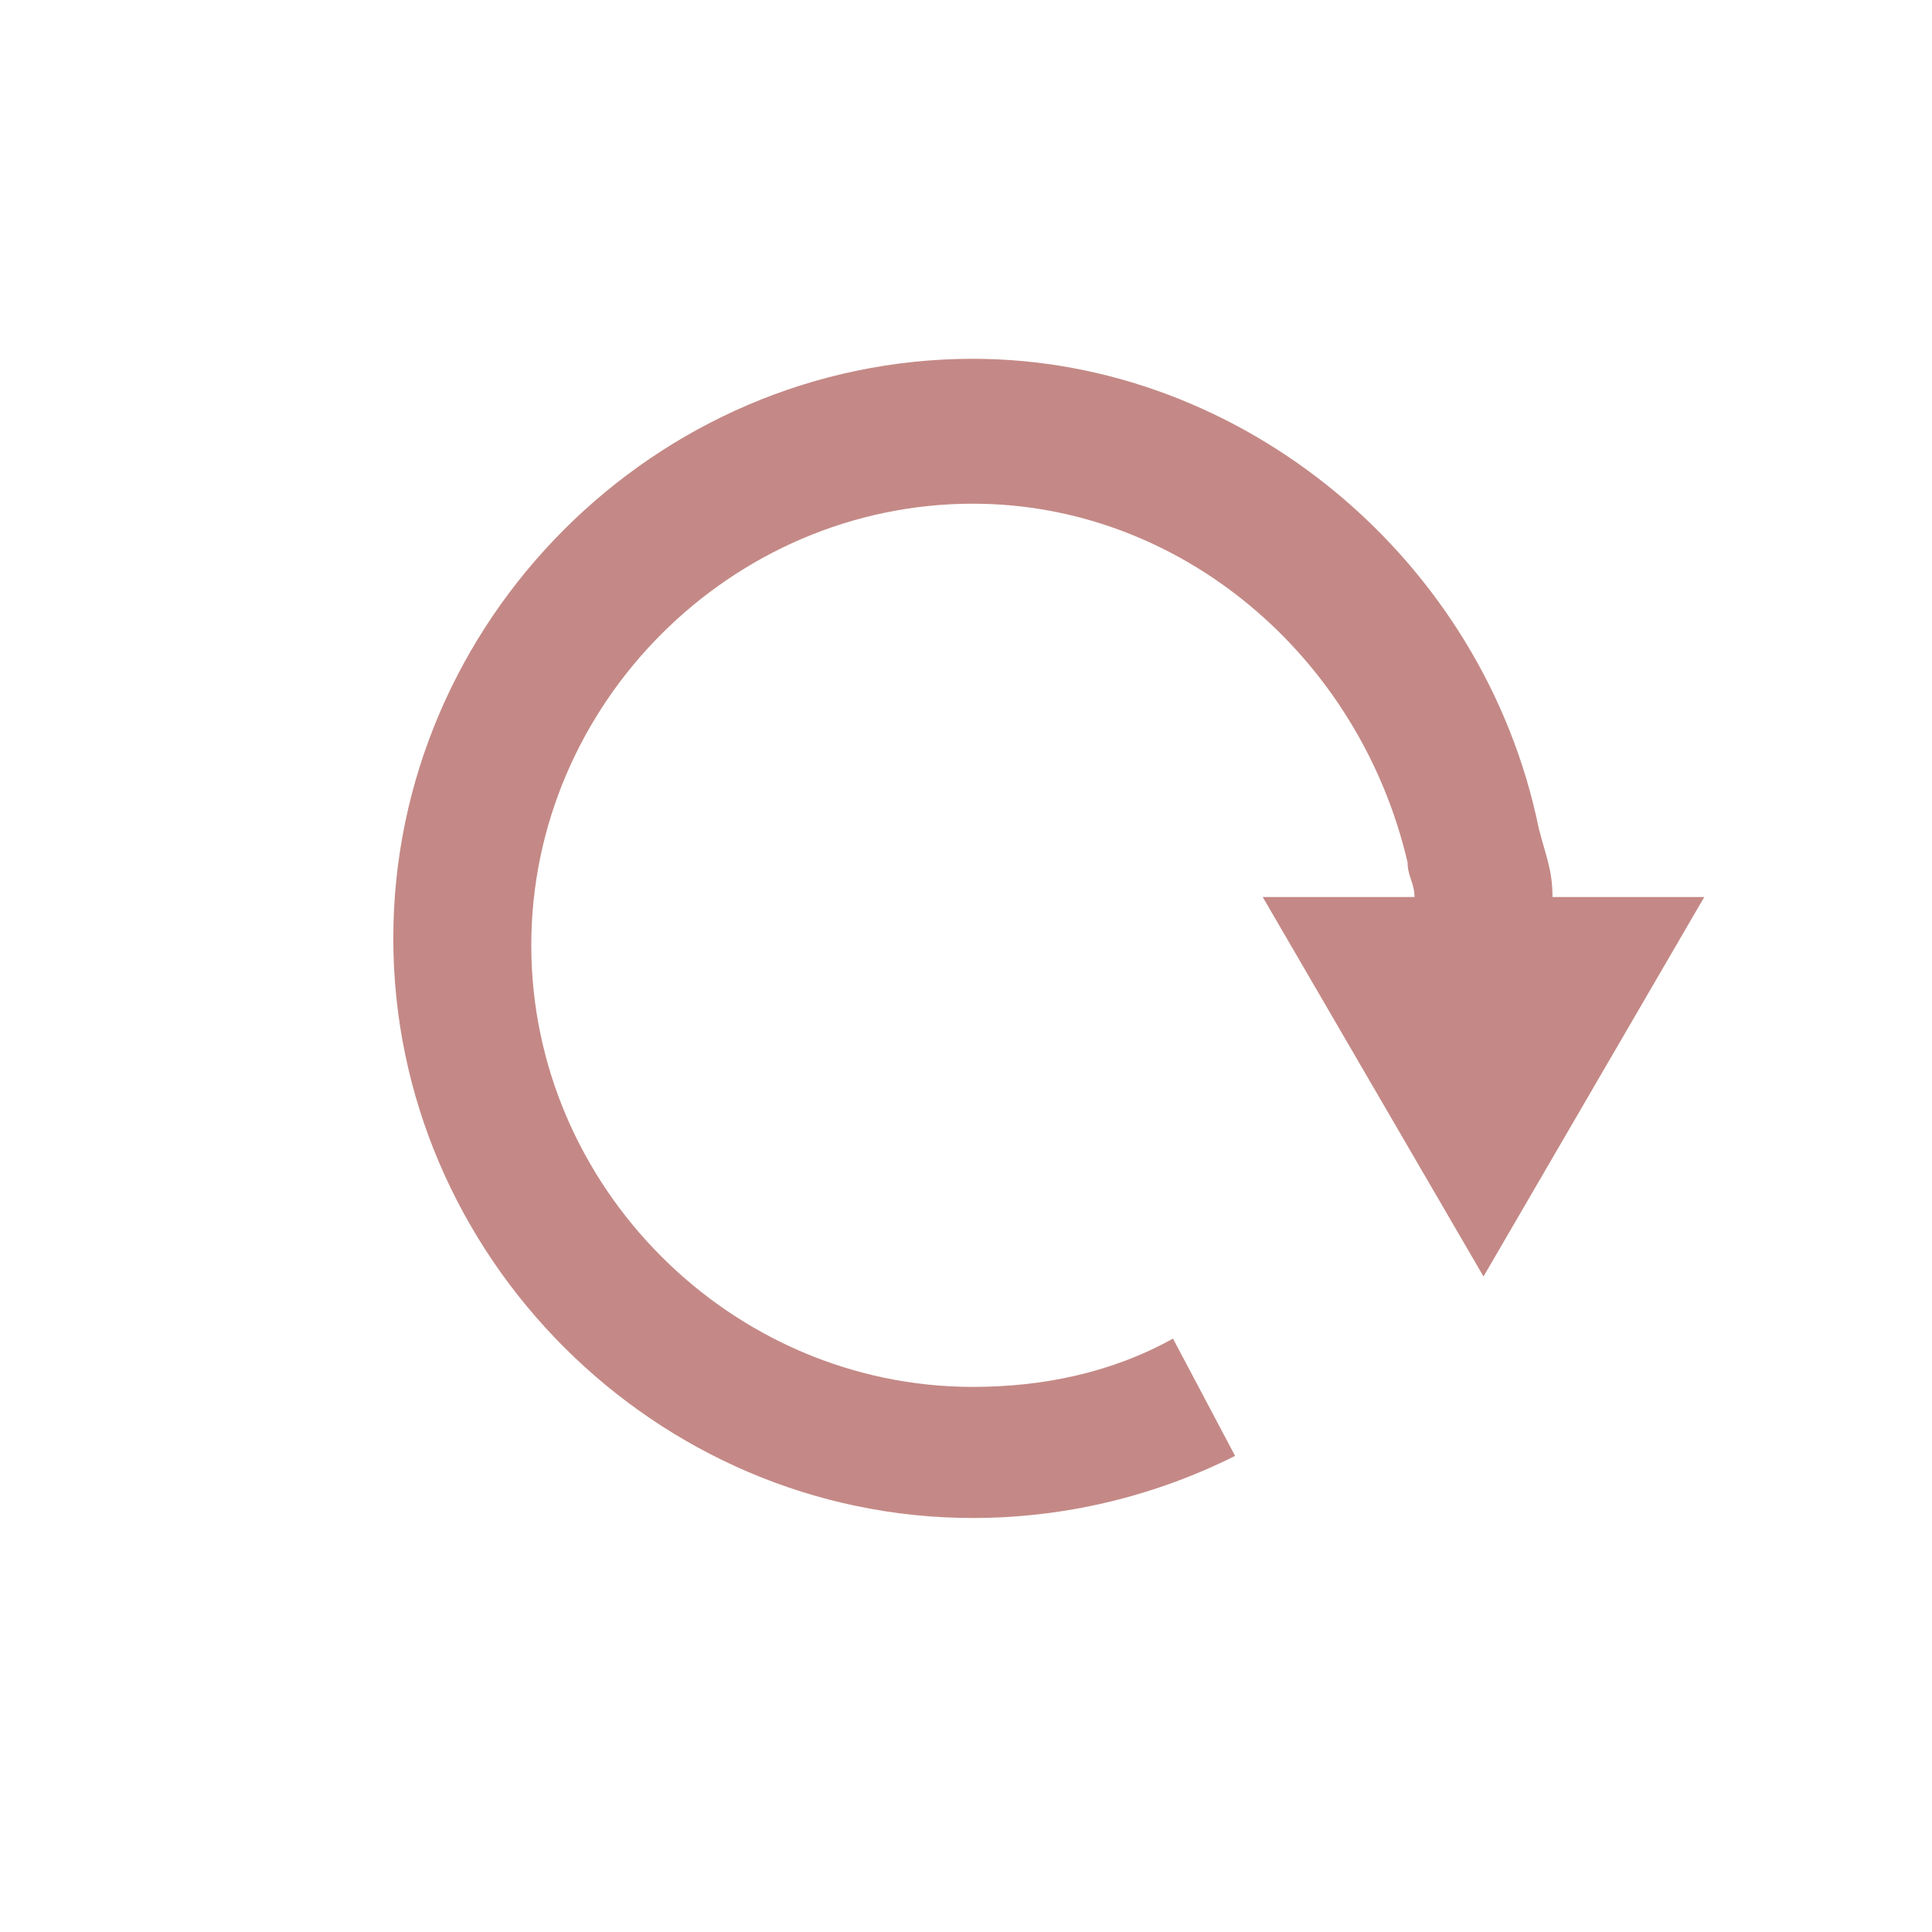 <?xml version="1.0" encoding="utf-8"?>
<!-- Generator: Adobe Illustrator 17.1.0, SVG Export Plug-In . SVG Version: 6.00 Build 0)  -->
<!DOCTYPE svg PUBLIC "-//W3C//DTD SVG 1.1//EN" "http://www.w3.org/Graphics/SVG/1.1/DTD/svg11.dtd">
<svg version="1.1" id="Lag_1" xmlns="http://www.w3.org/2000/svg" xmlns:xlink="http://www.w3.org/1999/xlink" x="0px" y="0px"
	 width="28px" height="28px" viewBox="0 0 28 28" enable-background="new 0 0 28 28" xml:space="preserve">
<path opacity="0.67" fill="#A7504B" d="M22.5,13c0-0.4-0.1-0.6-0.2-1c-0.8-3.9-4.3-6.8-8.2-6.8c-4.6,0-8.4,3.8-8.4,8.4
	s3.8,8.4,8.4,8.4c1.3,0,2.6-0.3,3.8-0.9L17,19.4c-0.9,0.5-1.9,0.7-2.9,0.7c-3.5,0-6.4-2.9-6.4-6.4c0-3.5,2.9-6.4,6.4-6.4
	c3,0,5.6,2.2,6.3,5.2c0,0.2,0.1,0.3,0.1,0.5h-2.2l3.2,5.5l3.2-5.5H22.5z"/>
</svg>
